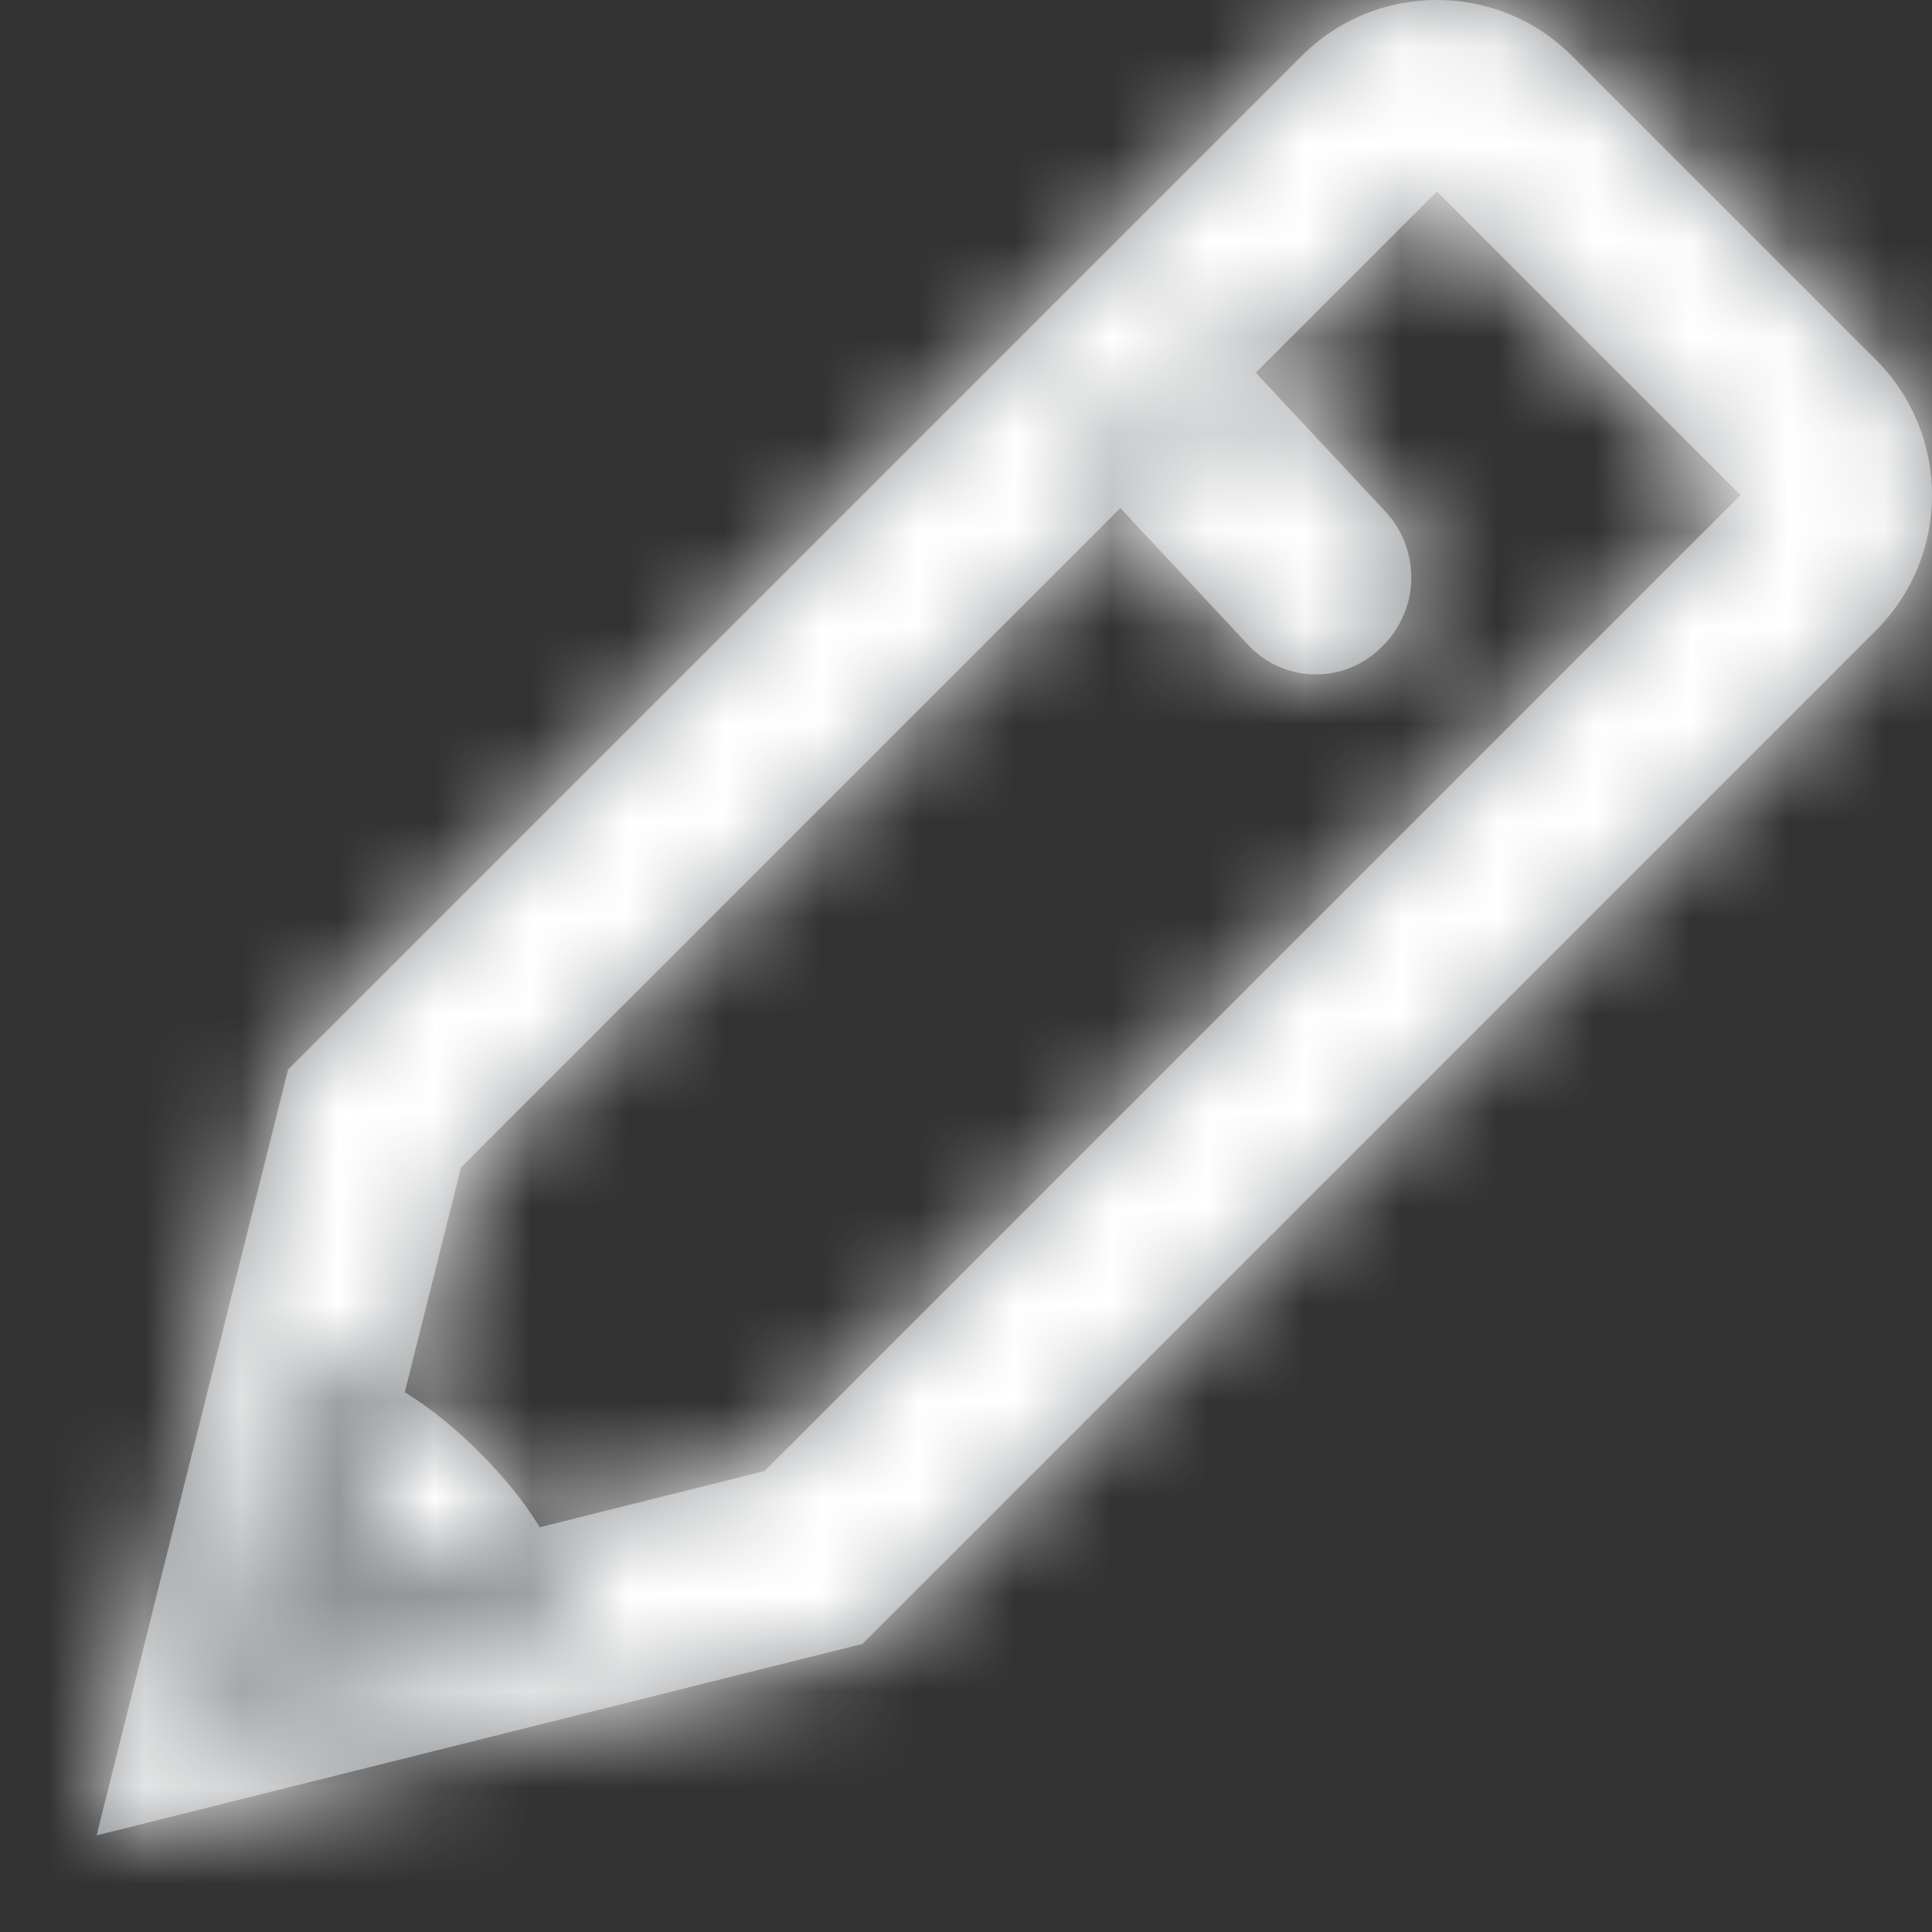 <?xml version="1.0" encoding="UTF-8"?>
<svg width="20px" height="20px" viewBox="0 0 20 20" version="1.1" xmlns="http://www.w3.org/2000/svg" xmlns:xlink="http://www.w3.org/1999/xlink">
    <rect x="0" y="0" width="20" height="20" fill="#333333" stroke="none"/>
    <!-- Generator: Sketch 51.3 (57544) - http://www.bohemiancoding.com/sketch -->
    <title>icon / edit-white</title>
    <desc>Created with Sketch.</desc>
    <defs>
        <path d="M6.915,15.228 L17.018,5.125 L13.875,1.982 L3.772,12.085 L2.724,16.276 L6.915,15.228 Z M0,19 L1.982,11.072 L12.473,0.581 C13.247,-0.194 14.502,-0.194 15.276,0.581 L18.419,3.724 C19.194,4.498 19.194,5.753 18.419,6.527 L7.928,17.018 L0,19 Z M10.201,4.835 L11.602,3.433 L13.34,5.294 C13.708,5.688 13.698,6.302 13.317,6.683 L13.299,6.701 C12.925,7.075 12.319,7.075 11.945,6.701 C11.937,6.693 11.929,6.685 11.922,6.677 L10.201,4.835 Z M1.982,14.045 C2.643,14.045 3.304,14.375 3.964,15.036 C4.625,15.696 4.955,16.357 4.955,17.018 L0.991,18.009 L1.982,14.045 Z" id="path-1"></path>
    </defs>
    <g id="icon-/-edit-white" stroke="none" stroke-width="1" fill="none" fill-rule="evenodd">
        <g id="icon-edit" transform="translate(1, 0)">
            <g id="color-/-grey">
                <g id="color">
                    <mask id="mask-2" fill="white">
                        <use xlink:href="#path-1"></use>
                    </mask>
                    <use id="Mask" fill="#8A8E91" fill-rule="nonzero" xlink:href="#path-1"></use>
                    <g id="color/-white" mask="url(#mask-2)" fill="#FFFFFF" fill-rule="nonzero">
                        <g transform="translate(-1, 0)">
                            <rect x="0" y="0" width="20" height="20"></rect>
                        </g>
                    </g>
                </g>
            </g>
        </g>
    </g>
</svg>